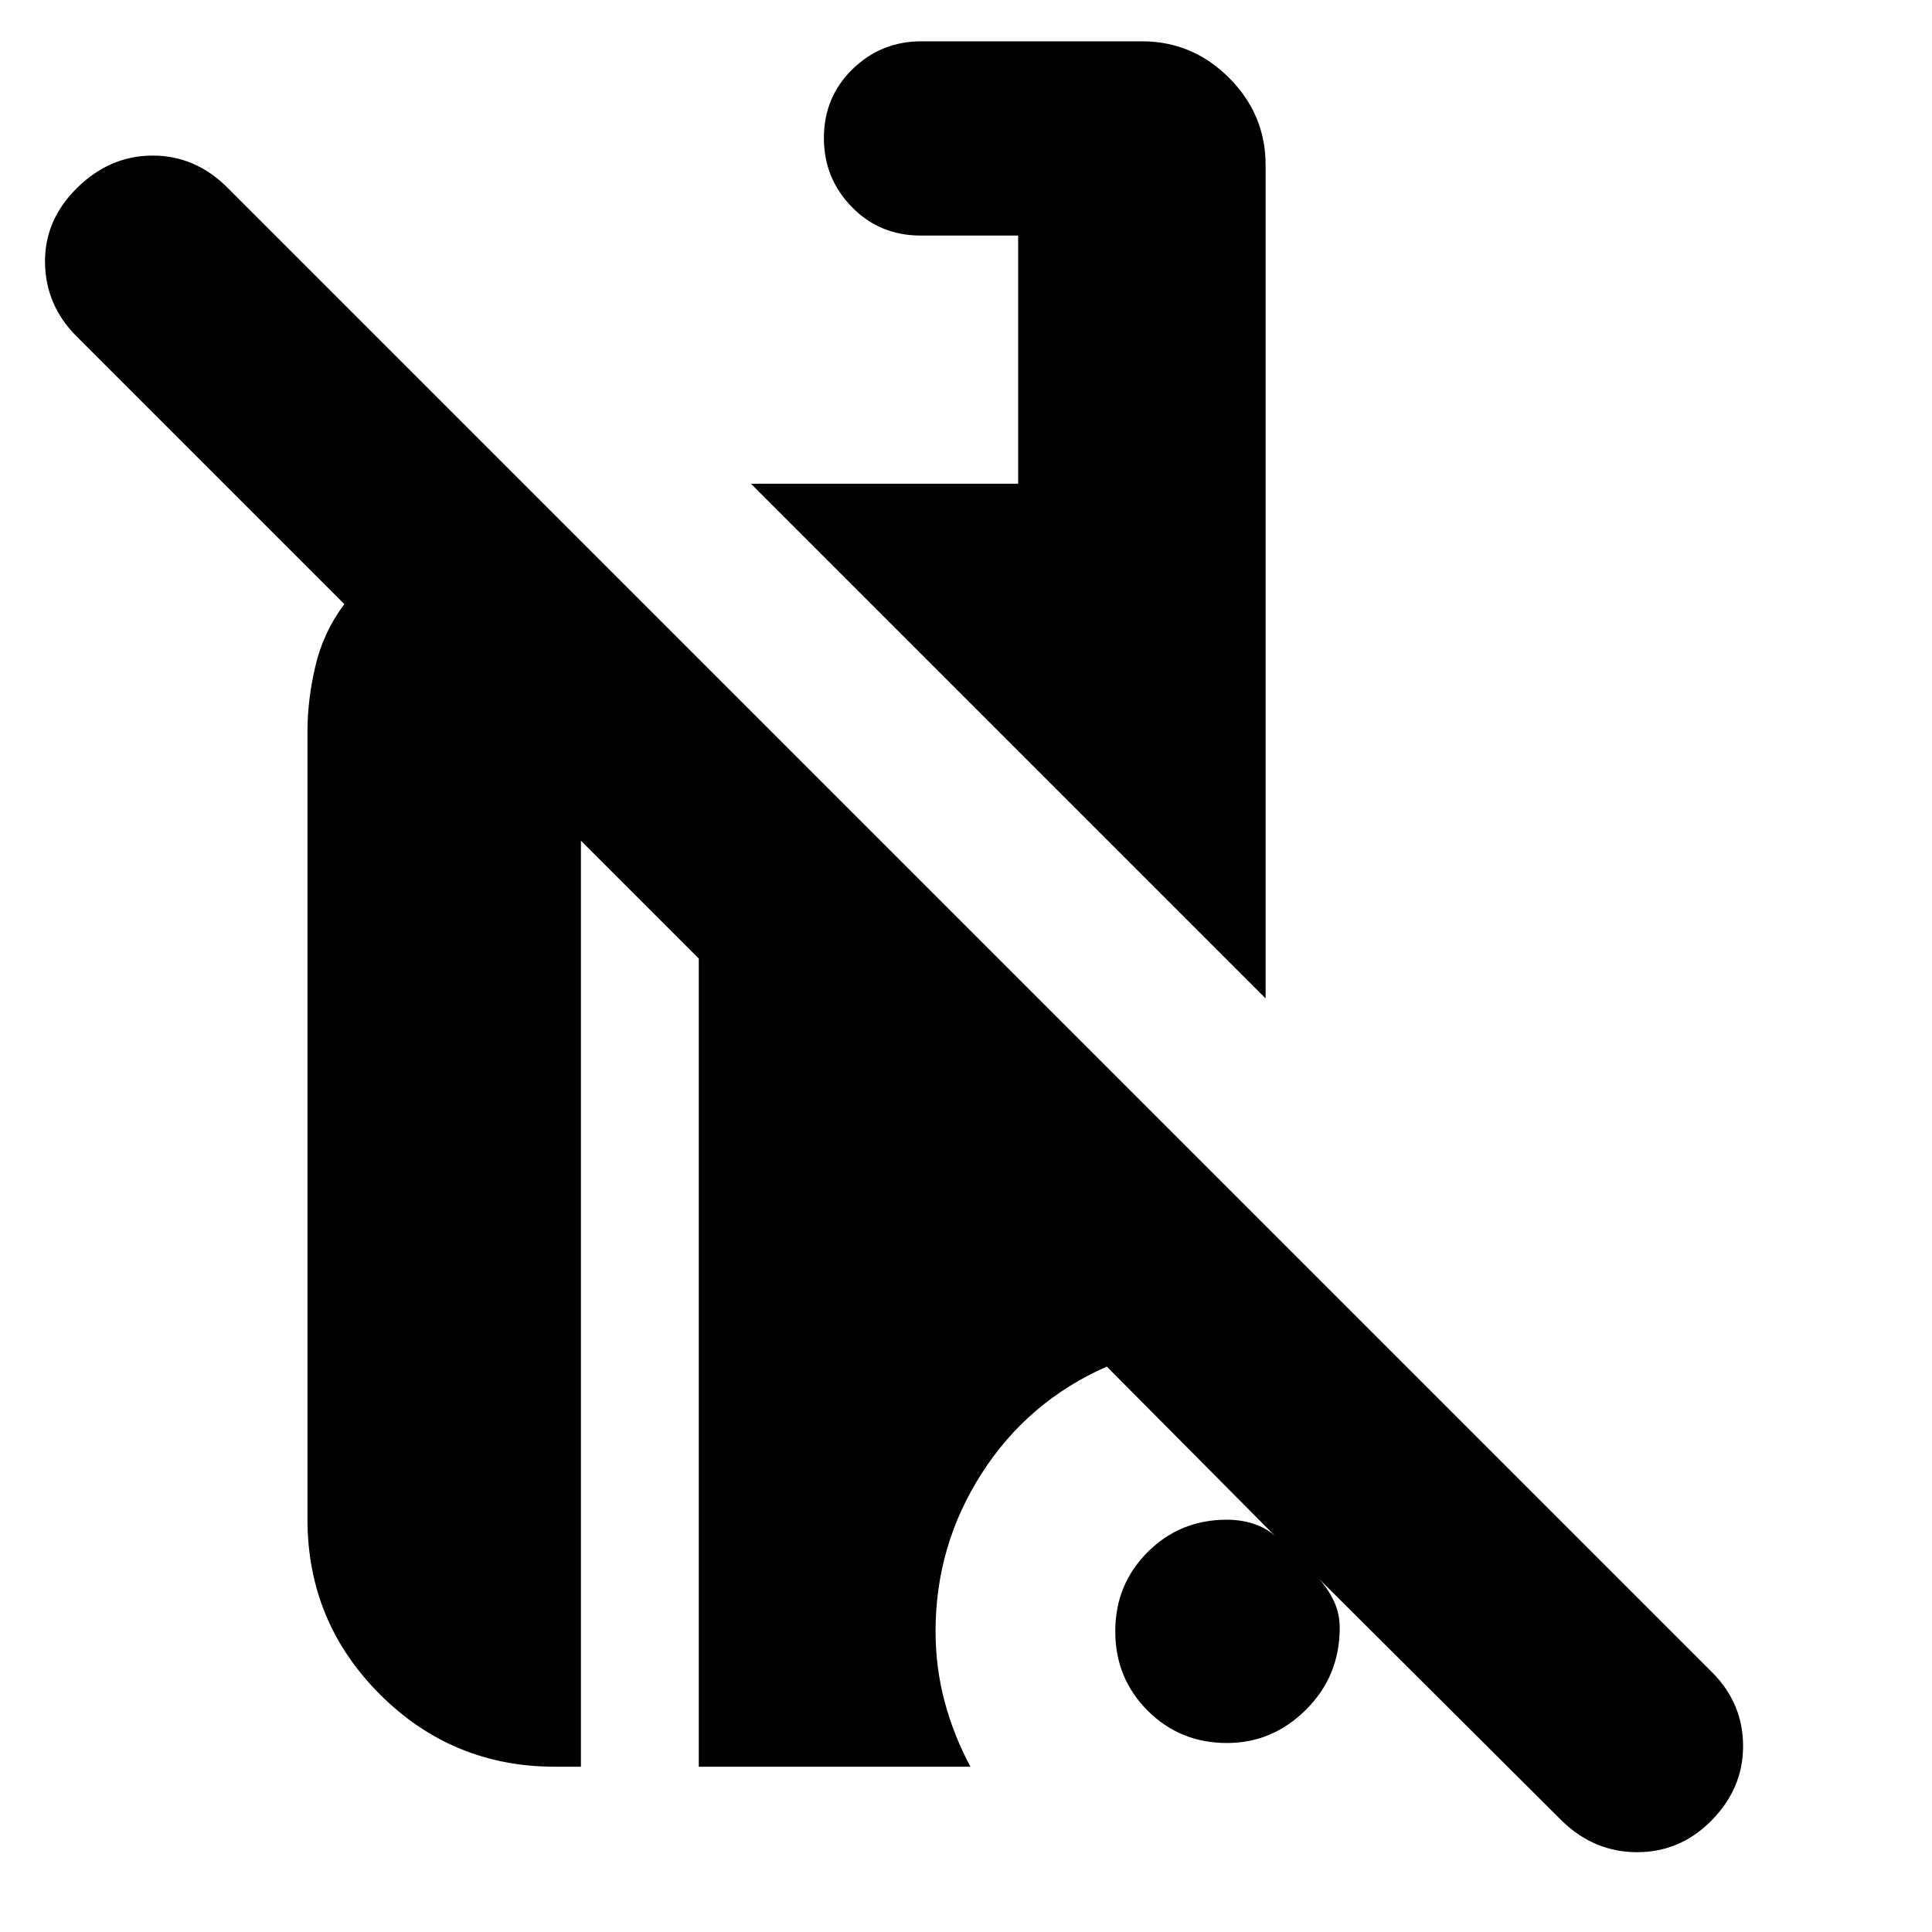 <svg xmlns="http://www.w3.org/2000/svg" height="24" viewBox="0 -960 960 960" width="24"><path d="M776.261-55.087 655.479-175.433q4.608 5.174 7.412 11.191 2.805 6.018 2.805 13.156 0 23.869-16.652 40.521-16.653 16.653-39.392 16.653-23.304 0-39.391-16.087t-16.087-39.391q0-23.305 16.087-39.392 16.087-16.087 39.391-16.087 7.822 0 14.628 2.522 6.807 2.522 11.415 7.696l-85.739-86.305q-39.174 17.261-62.13 53.044-22.956 35.783-22.956 78.522 0 17.999 4.518 34.929 4.519 16.93 12.83 32.332h-135v-401.564l-58.565-58.566v460.13H275.74q-51.009 0-86.983-35.974-35.974-35.974-35.974-86.983v-391.608q0-15.565 3.935-32.348 3.934-16.783 14.369-30.783l-133-133q-15.435-15.435-15.718-36.652-.282-21.218 16-37.218 16.283-16 37.5-16 21.218 0 37.218 16l737.609 737.609q15.434 15.435 15.434 36.718 0 21.282-16 37.282-15.434 15.435-36.652 15.435-21.217 0-37.217-15.434ZM628.871-463.91 373.13-719.652h132.783v-123.306h-48.478q-20.319 0-34.181-14.2-13.863-14.2-13.863-34.278 0-20.319 14.2-34.181 14.2-13.862 34.279-13.862h109.522q25.166 0 43.322 18.156 18.157 18.157 18.157 43.322v414.09Z"/></svg>